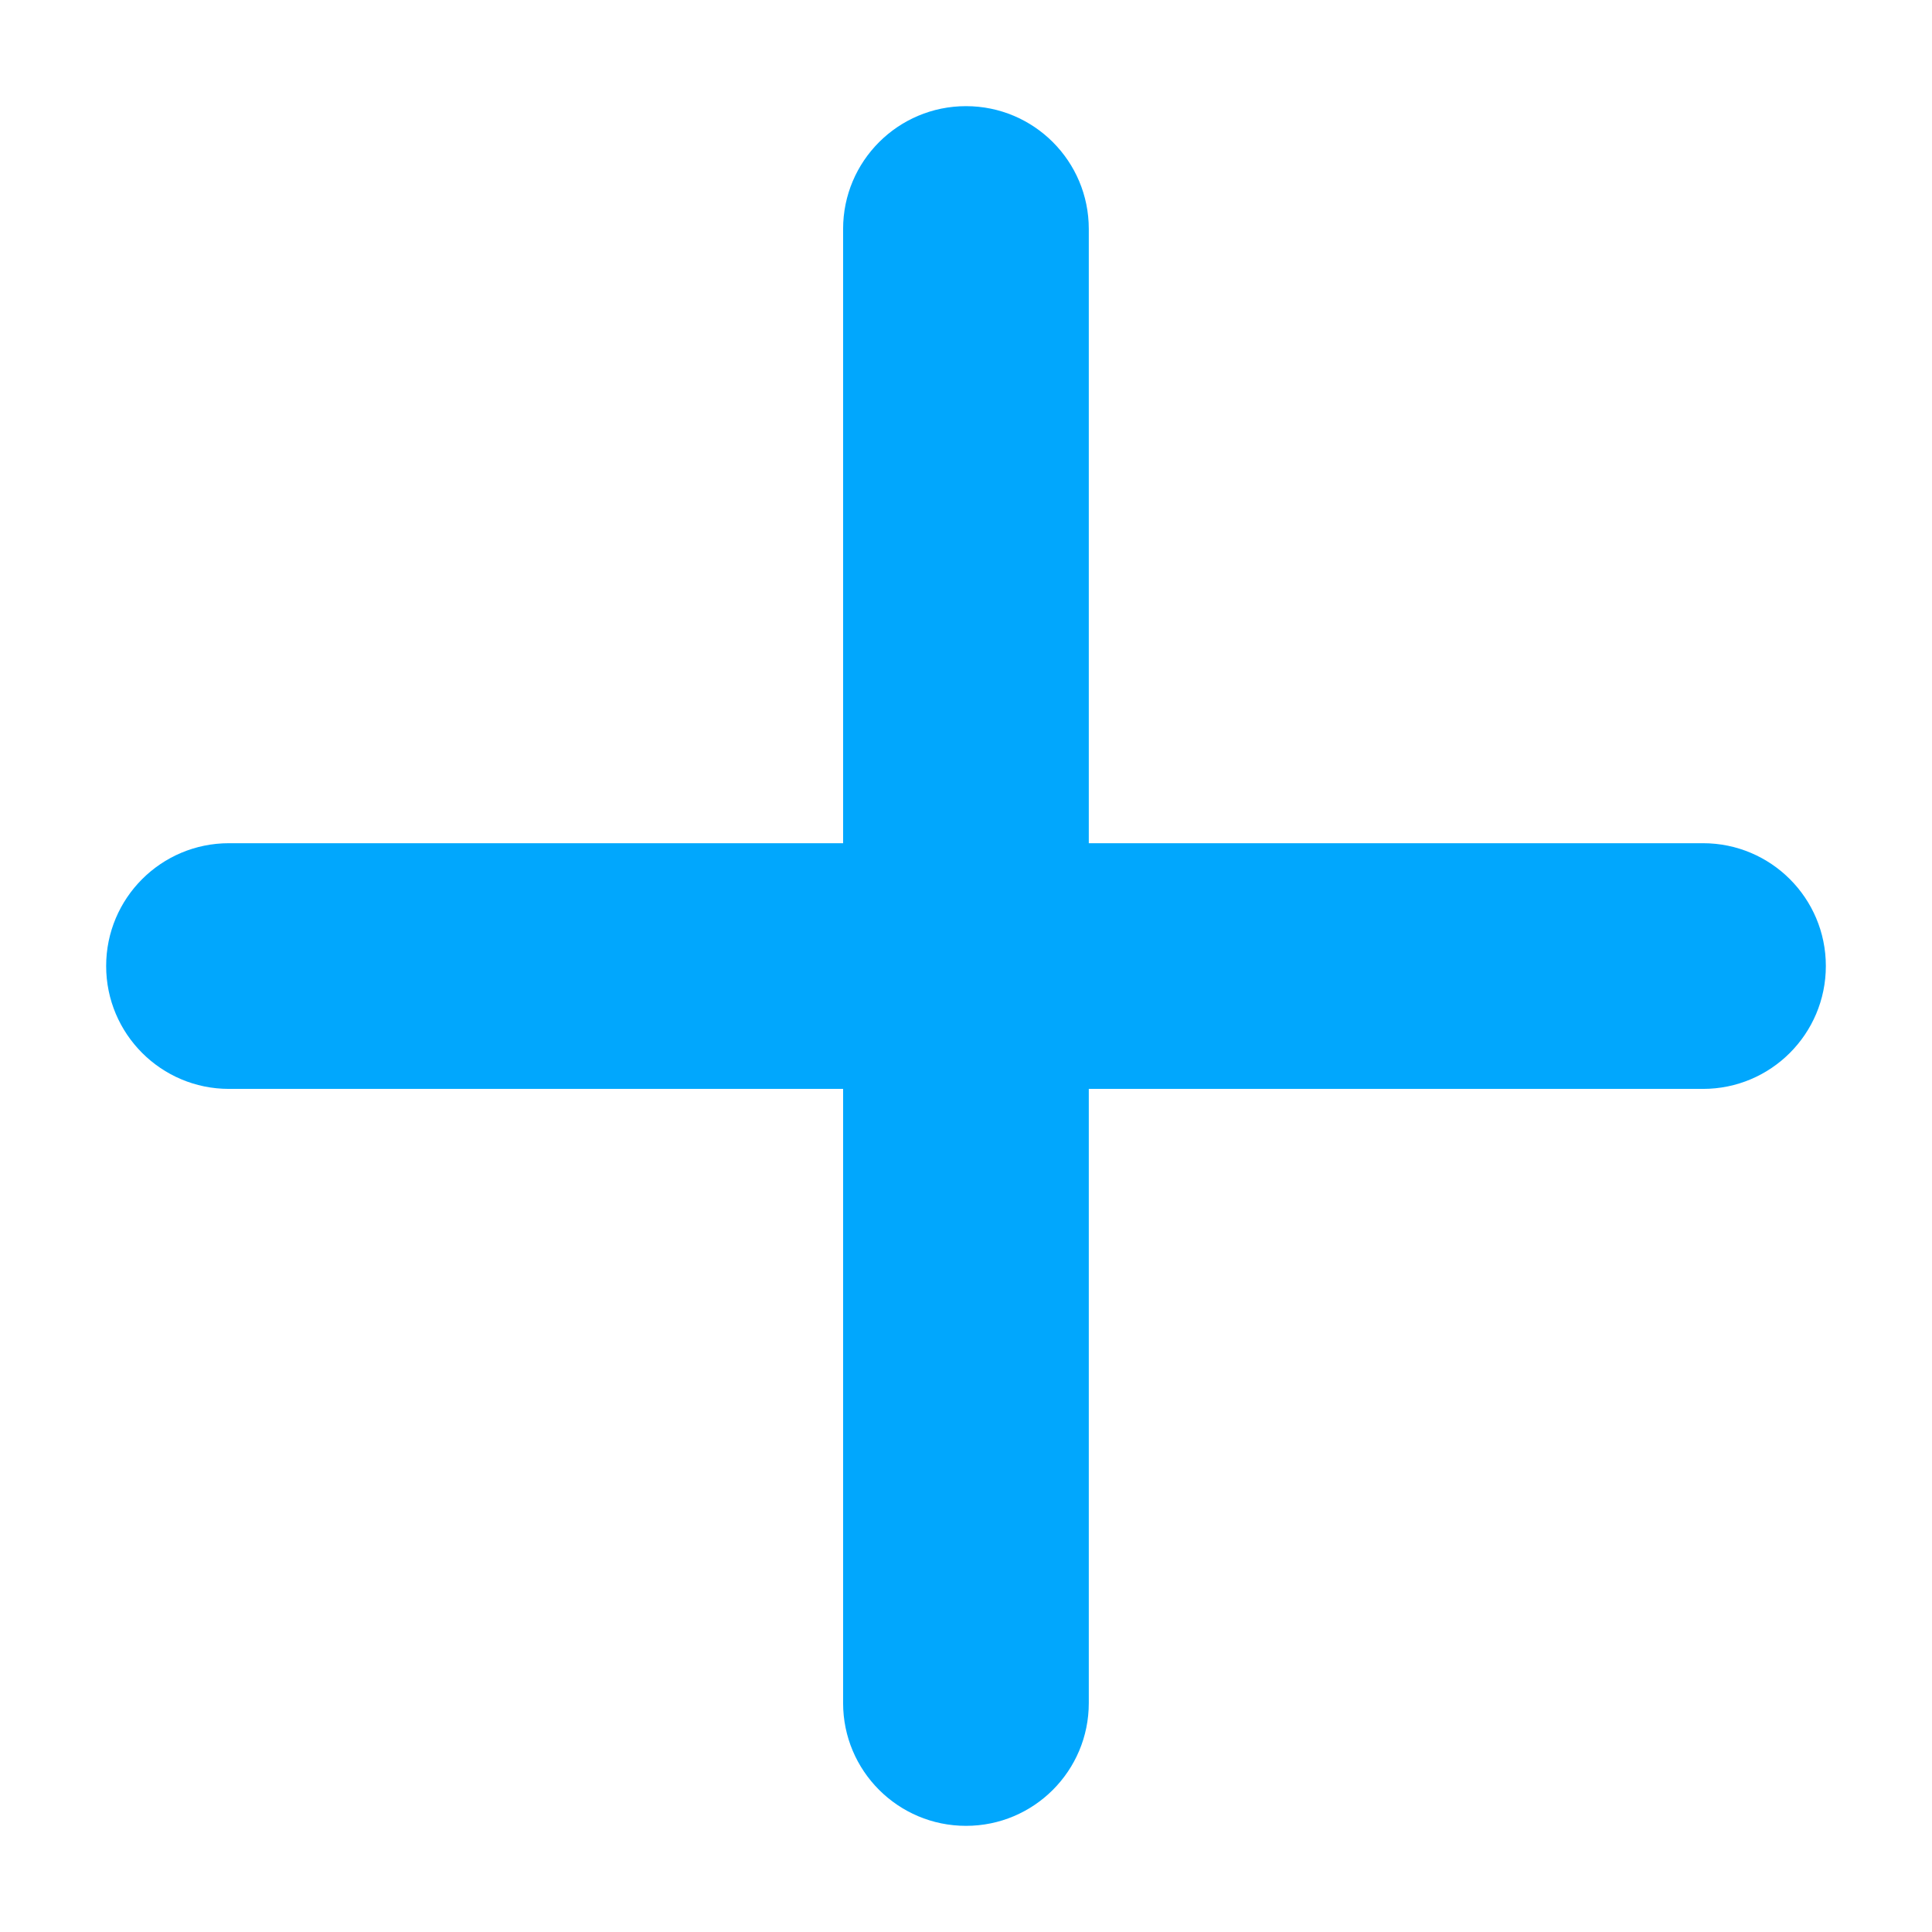 <svg width="18" height="18" viewBox="0 0 18 18" fill="none"
    xmlns="http://www.w3.org/2000/svg">
    <path fill-rule="evenodd" clip-rule="evenodd" d="M2.133 7.856C1.501 7.856 0.989 8.368 0.989 9C0.989 9.632 1.501 10.145 2.133 10.145L7.855 10.145L7.855 15.867C7.855 16.499 8.368 17.011 9 17.011C9.632 17.011 10.144 16.499 10.144 15.867L10.144 10.145L15.867 10.145C16.499 10.145 17.011 9.632 17.011 9C17.011 8.368 16.499 7.856 15.867 7.856L10.144 7.856L10.144 2.133C10.144 1.501 9.632 0.989 9 0.989C8.368 0.989 7.855 1.501 7.855 2.133L7.855 7.856L2.133 7.856Z" fill="#01A7FD"/>
</svg>
